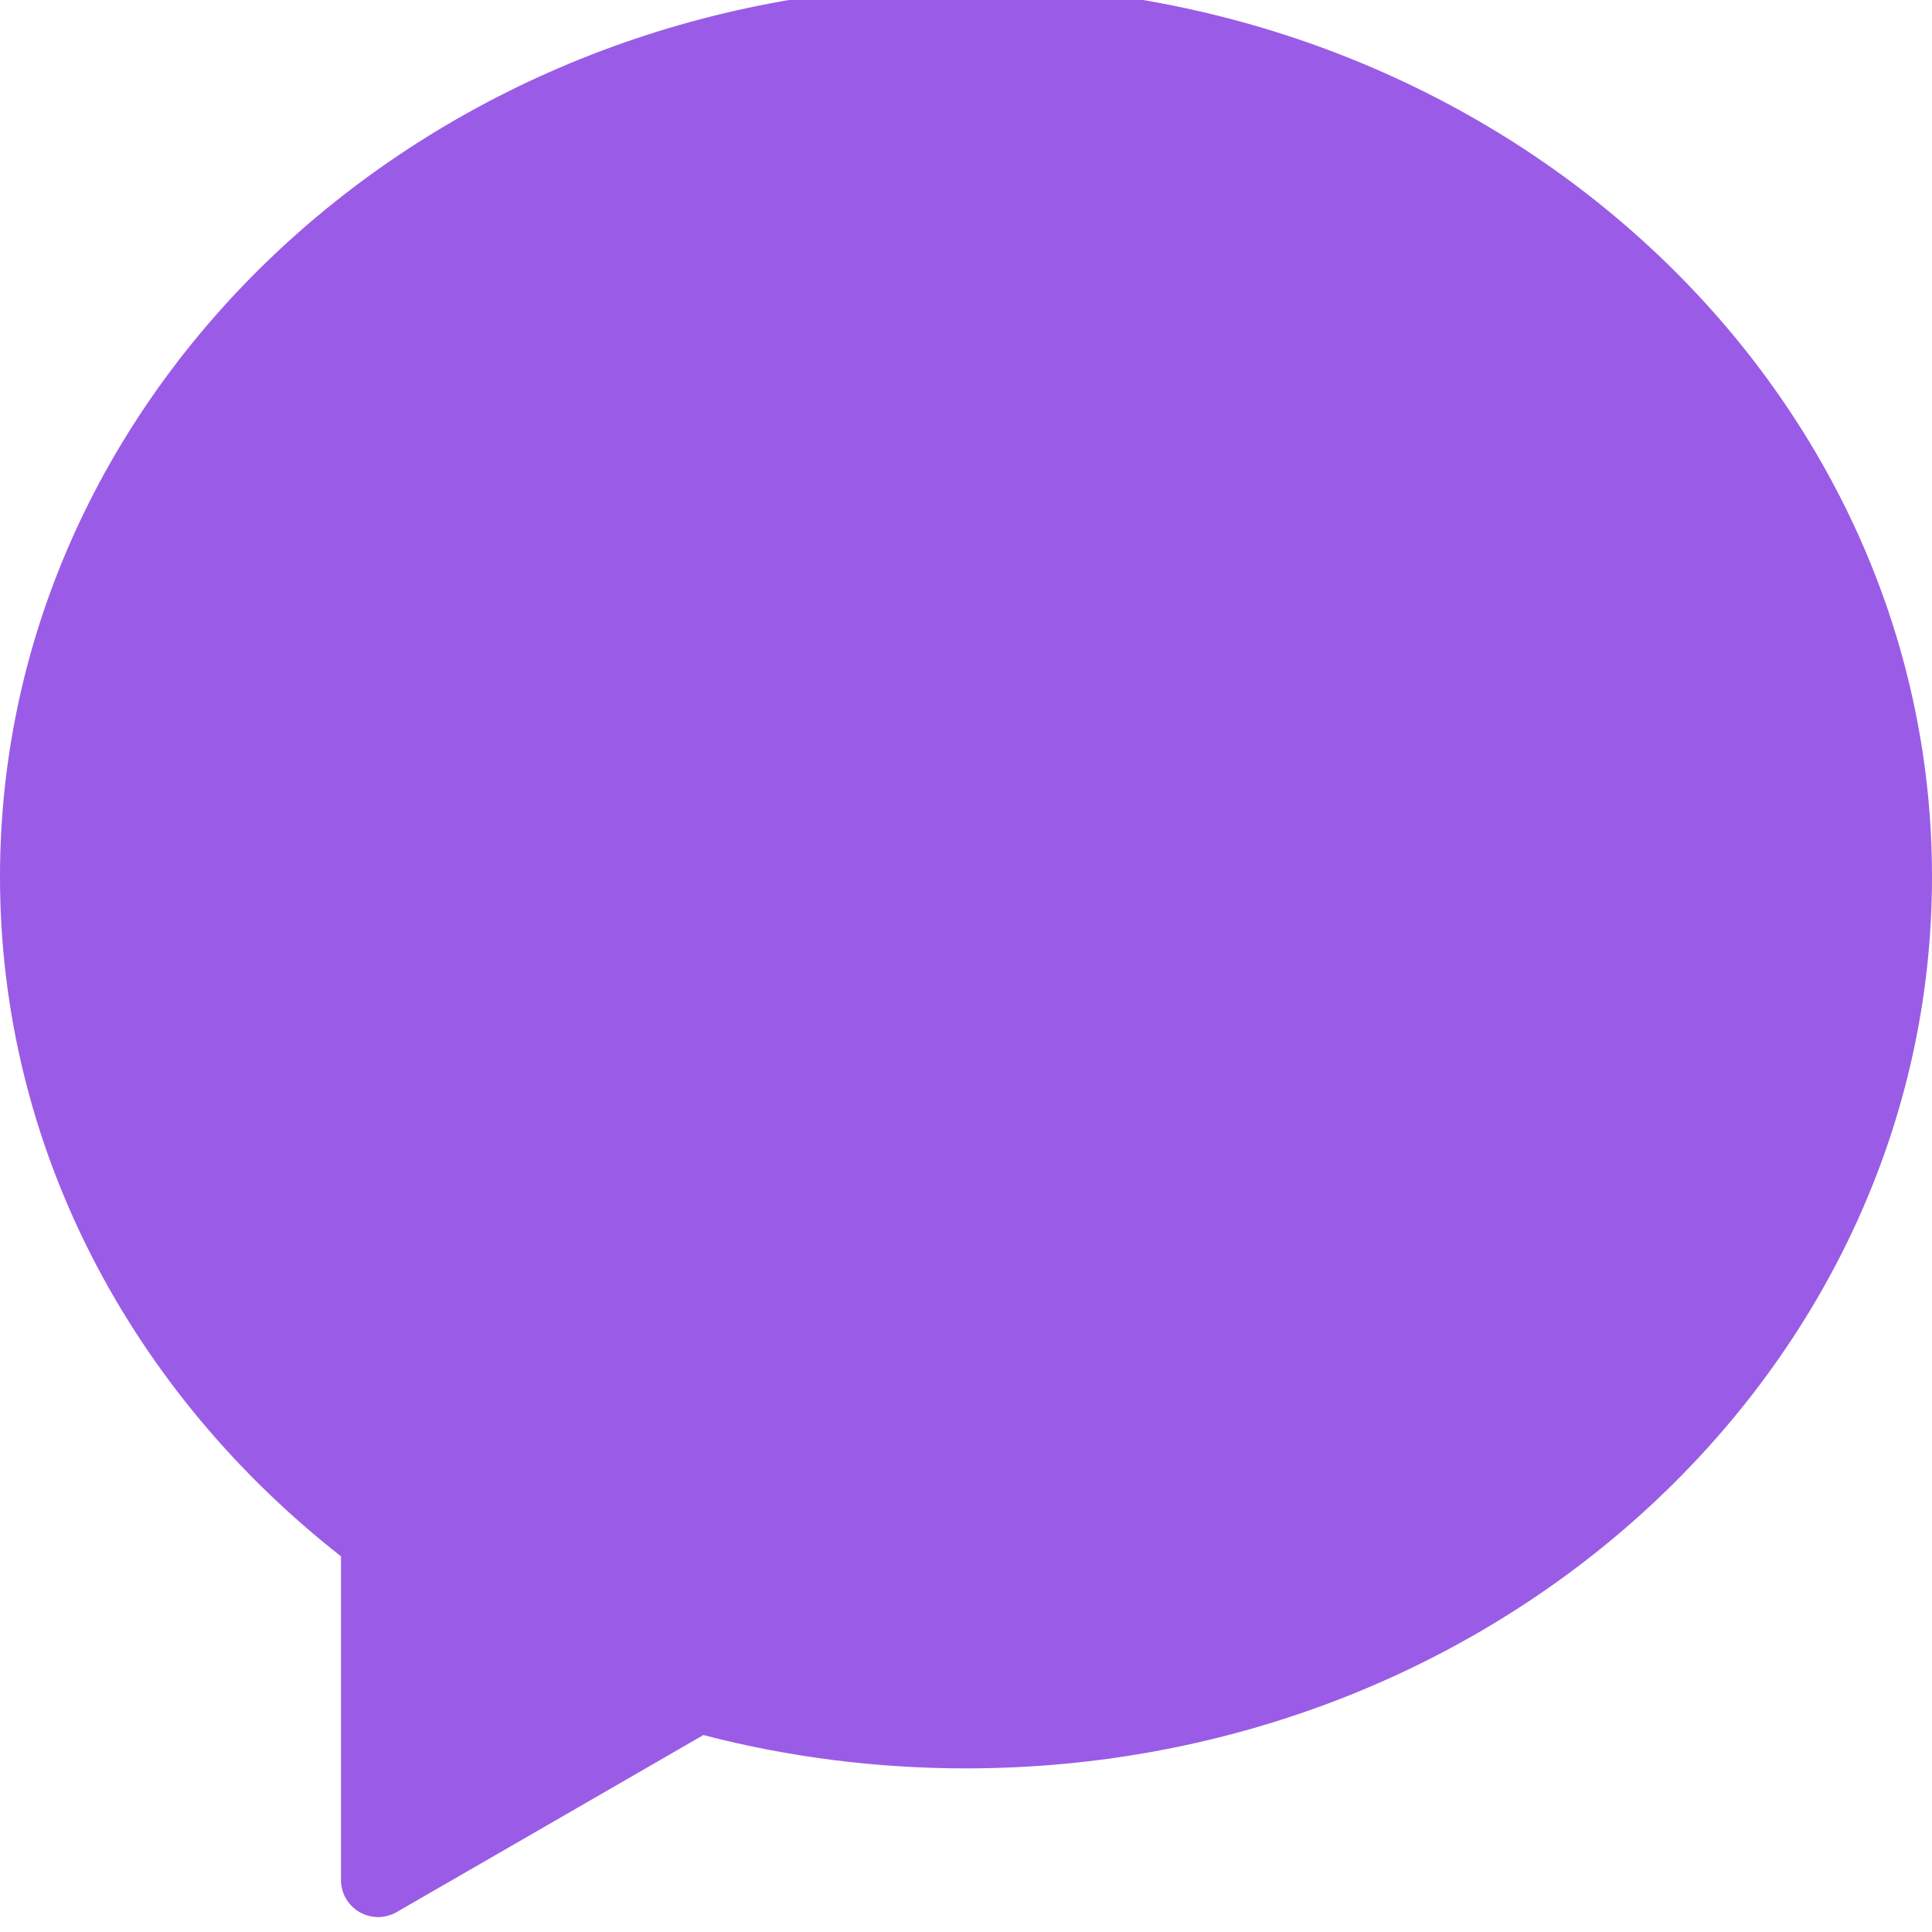<svg xmlns="http://www.w3.org/2000/svg" style="isolation:isolate" width="16" height="16" viewBox="0 0 16 16">
 <path fill="#9a5ce6" d="M 5.825 14.369 C 6.517 14.549 7.246 14.645 8 14.645 C 12.415 14.645 16 11.336 16 7.261 C 16 3.185 12.415 -0.124 8 -0.124 C 3.585 -0.124 0 3.185 0 7.261 C 0 9.515 1.096 11.534 2.824 12.889 L 2.824 13.97 L 2.824 15.568 C 2.823 15.678 2.882 15.78 2.977 15.835 C 3.072 15.89 3.19 15.89 3.285 15.835 L 4.67 15.036 L 5.825 14.369 Z"/>
</svg>
